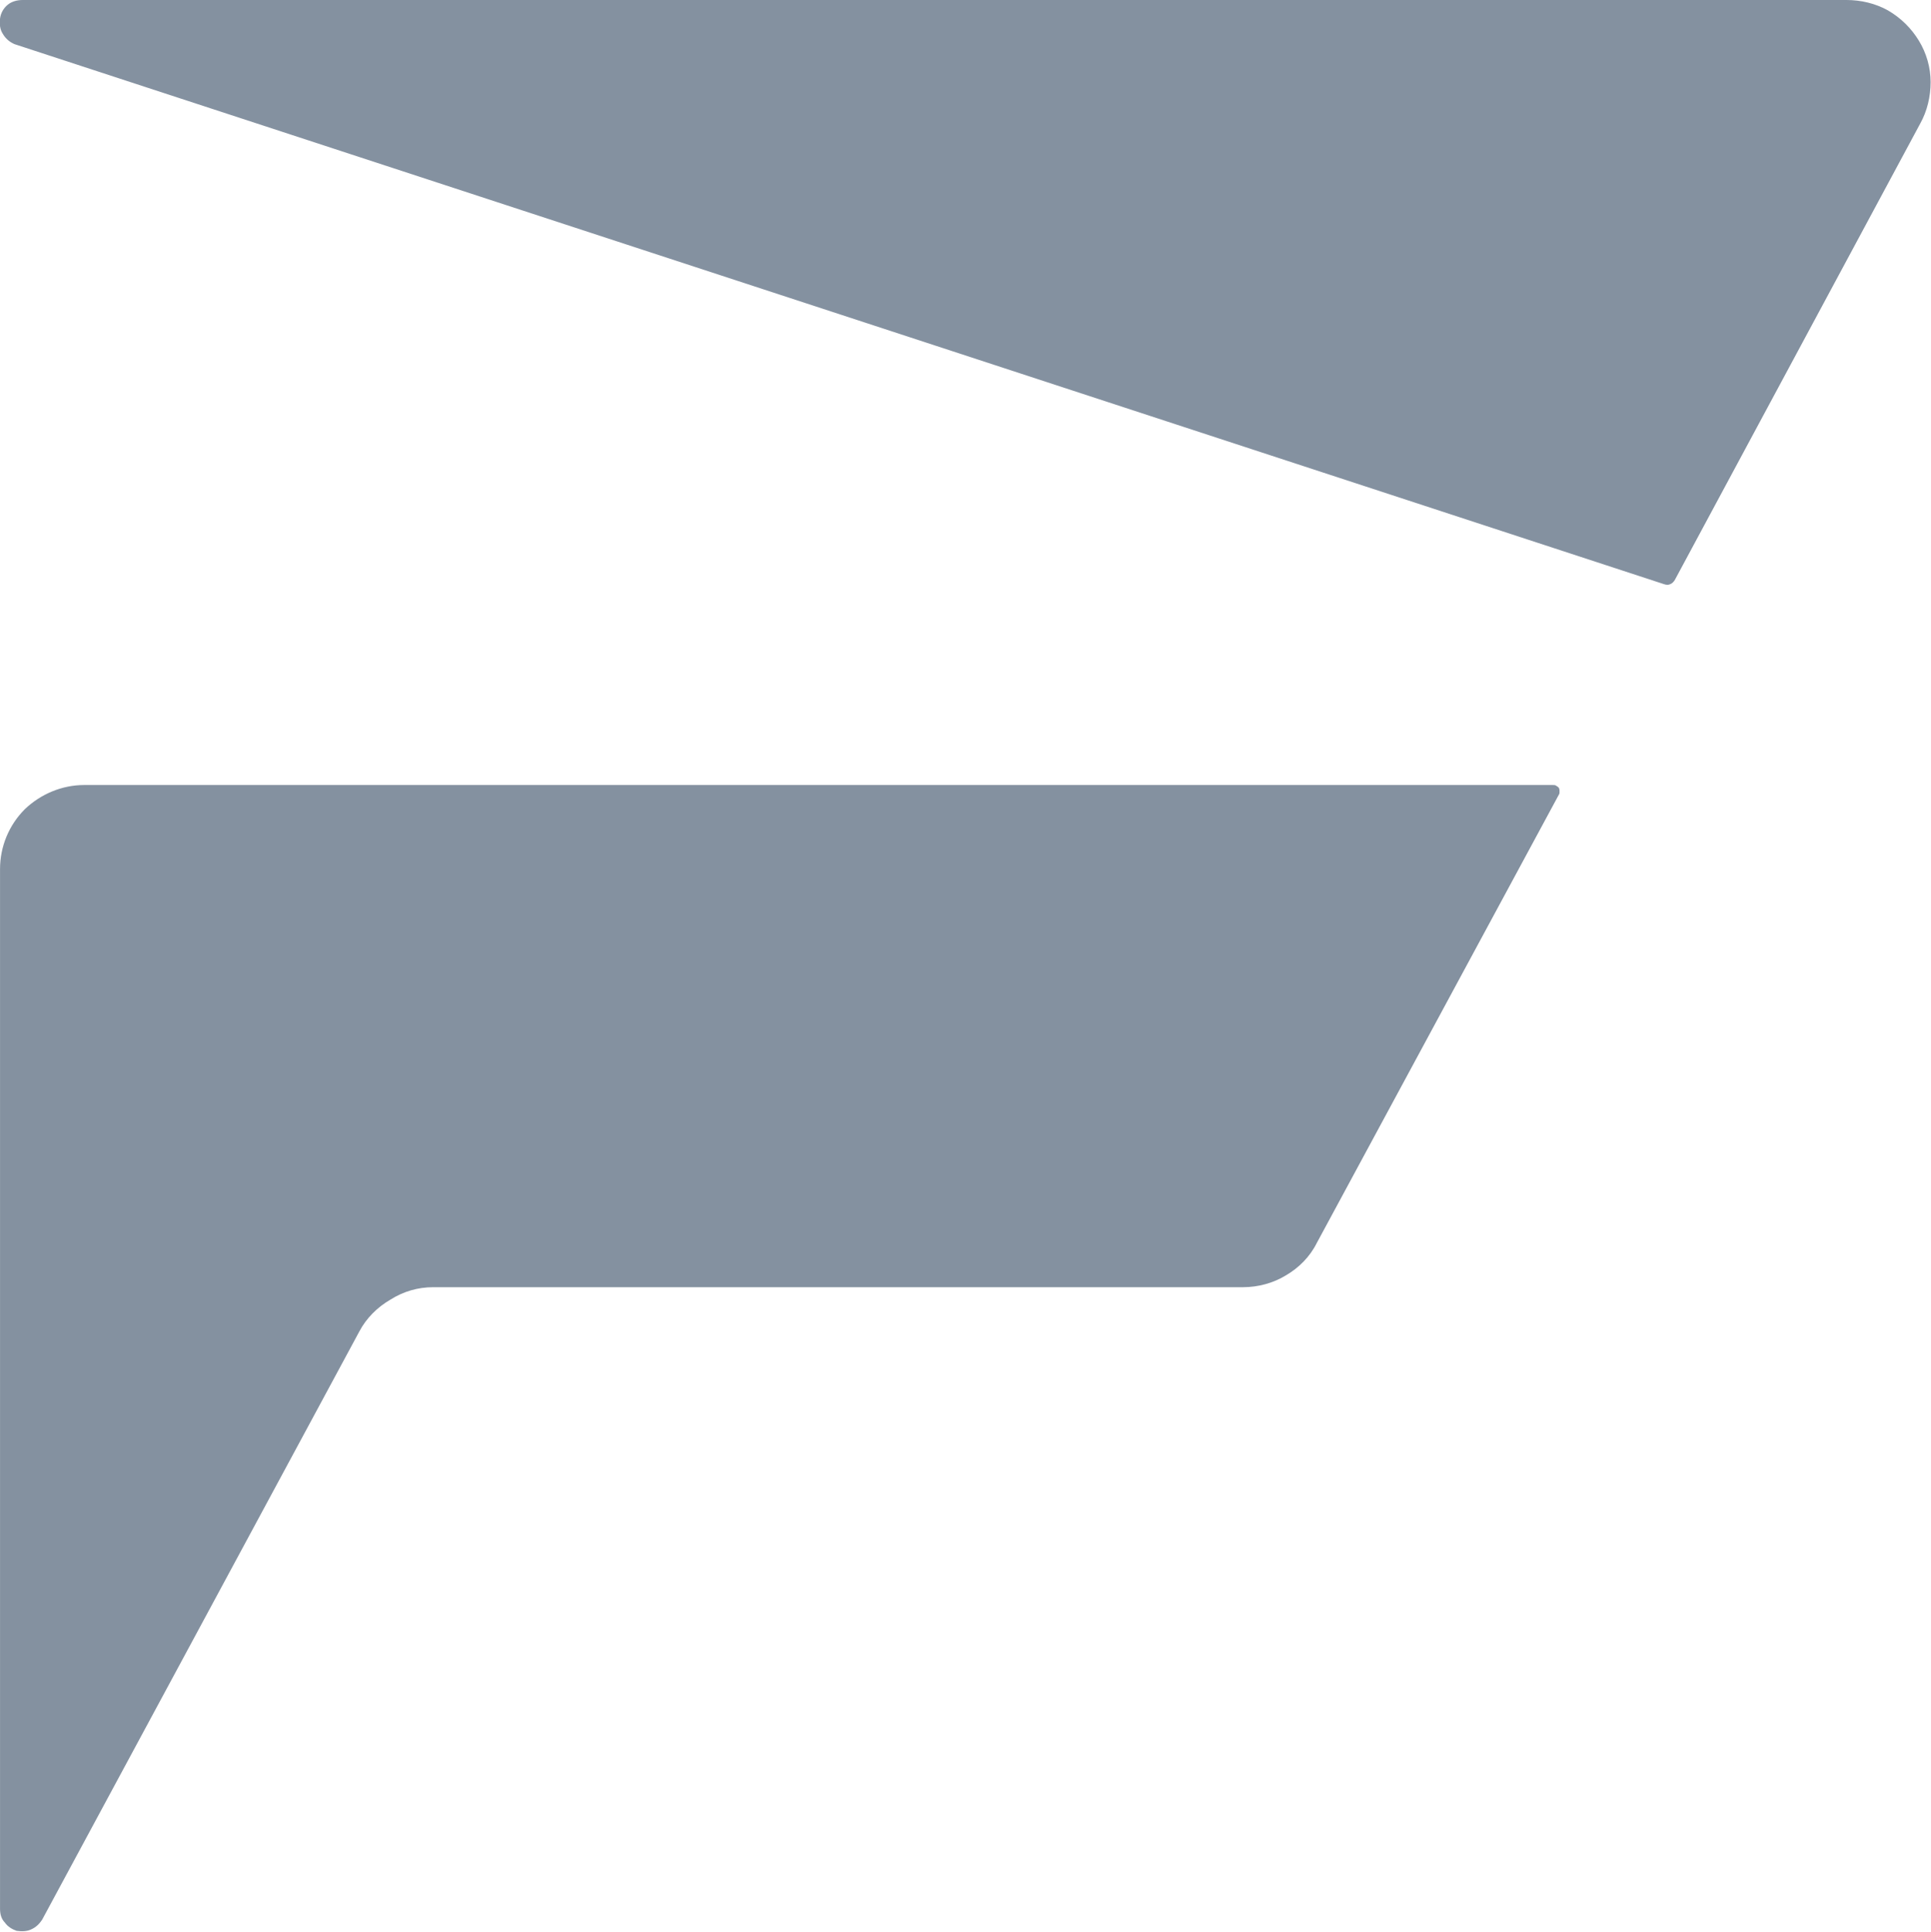 <svg width="27.995" height="28.001" viewBox="0 0 27.995 28.002" fill="none" xmlns="http://www.w3.org/2000/svg" xmlns:xlink="http://www.w3.org/1999/xlink">
	<desc>
			Created with Pixso.
	</desc>
	<defs/>
	<path id="Vector" d="M26.77 0L0.33 0C0.25 0 0.17 0.02 0.11 0.07C0.05 0.12 0.01 0.19 0 0.27C-0.01 0.35 0 0.43 0.04 0.49C0.08 0.56 0.14 0.61 0.21 0.64L24.13 8.47C24.16 8.48 24.19 8.48 24.21 8.47C24.24 8.46 24.26 8.44 24.28 8.41L27.84 1.79C27.94 1.61 27.99 1.4 27.99 1.19C27.99 0.98 27.93 0.77 27.82 0.59C27.71 0.41 27.56 0.26 27.37 0.15C27.19 0.05 26.98 0 26.77 0Z" fill="#8491A0" fill-opacity="1" fill-rule="nonzero"/>
	<path id="Vector" d="M0 27.67C0 27.75 0.02 27.82 0.07 27.87C0.11 27.93 0.18 27.97 0.24 27.99C0.31 28 0.39 28 0.45 27.97C0.52 27.94 0.57 27.89 0.61 27.83L5.21 19.3C5.31 19.11 5.47 18.95 5.66 18.84C5.85 18.72 6.06 18.66 6.28 18.66L18.02 18.66C18.24 18.66 18.46 18.6 18.64 18.49C18.83 18.38 18.99 18.22 19.09 18.02L22.6 11.52C22.61 11.51 22.61 11.49 22.61 11.47C22.61 11.46 22.61 11.44 22.6 11.42C22.59 11.41 22.58 11.4 22.56 11.39C22.55 11.38 22.53 11.38 22.51 11.38L1.22 11.38C0.9 11.38 0.59 11.51 0.36 11.73C0.13 11.96 0 12.27 0 12.6L0 27.67Z" fill="#8491A0" fill-opacity="1" fill-rule="nonzero"/>
</svg>

